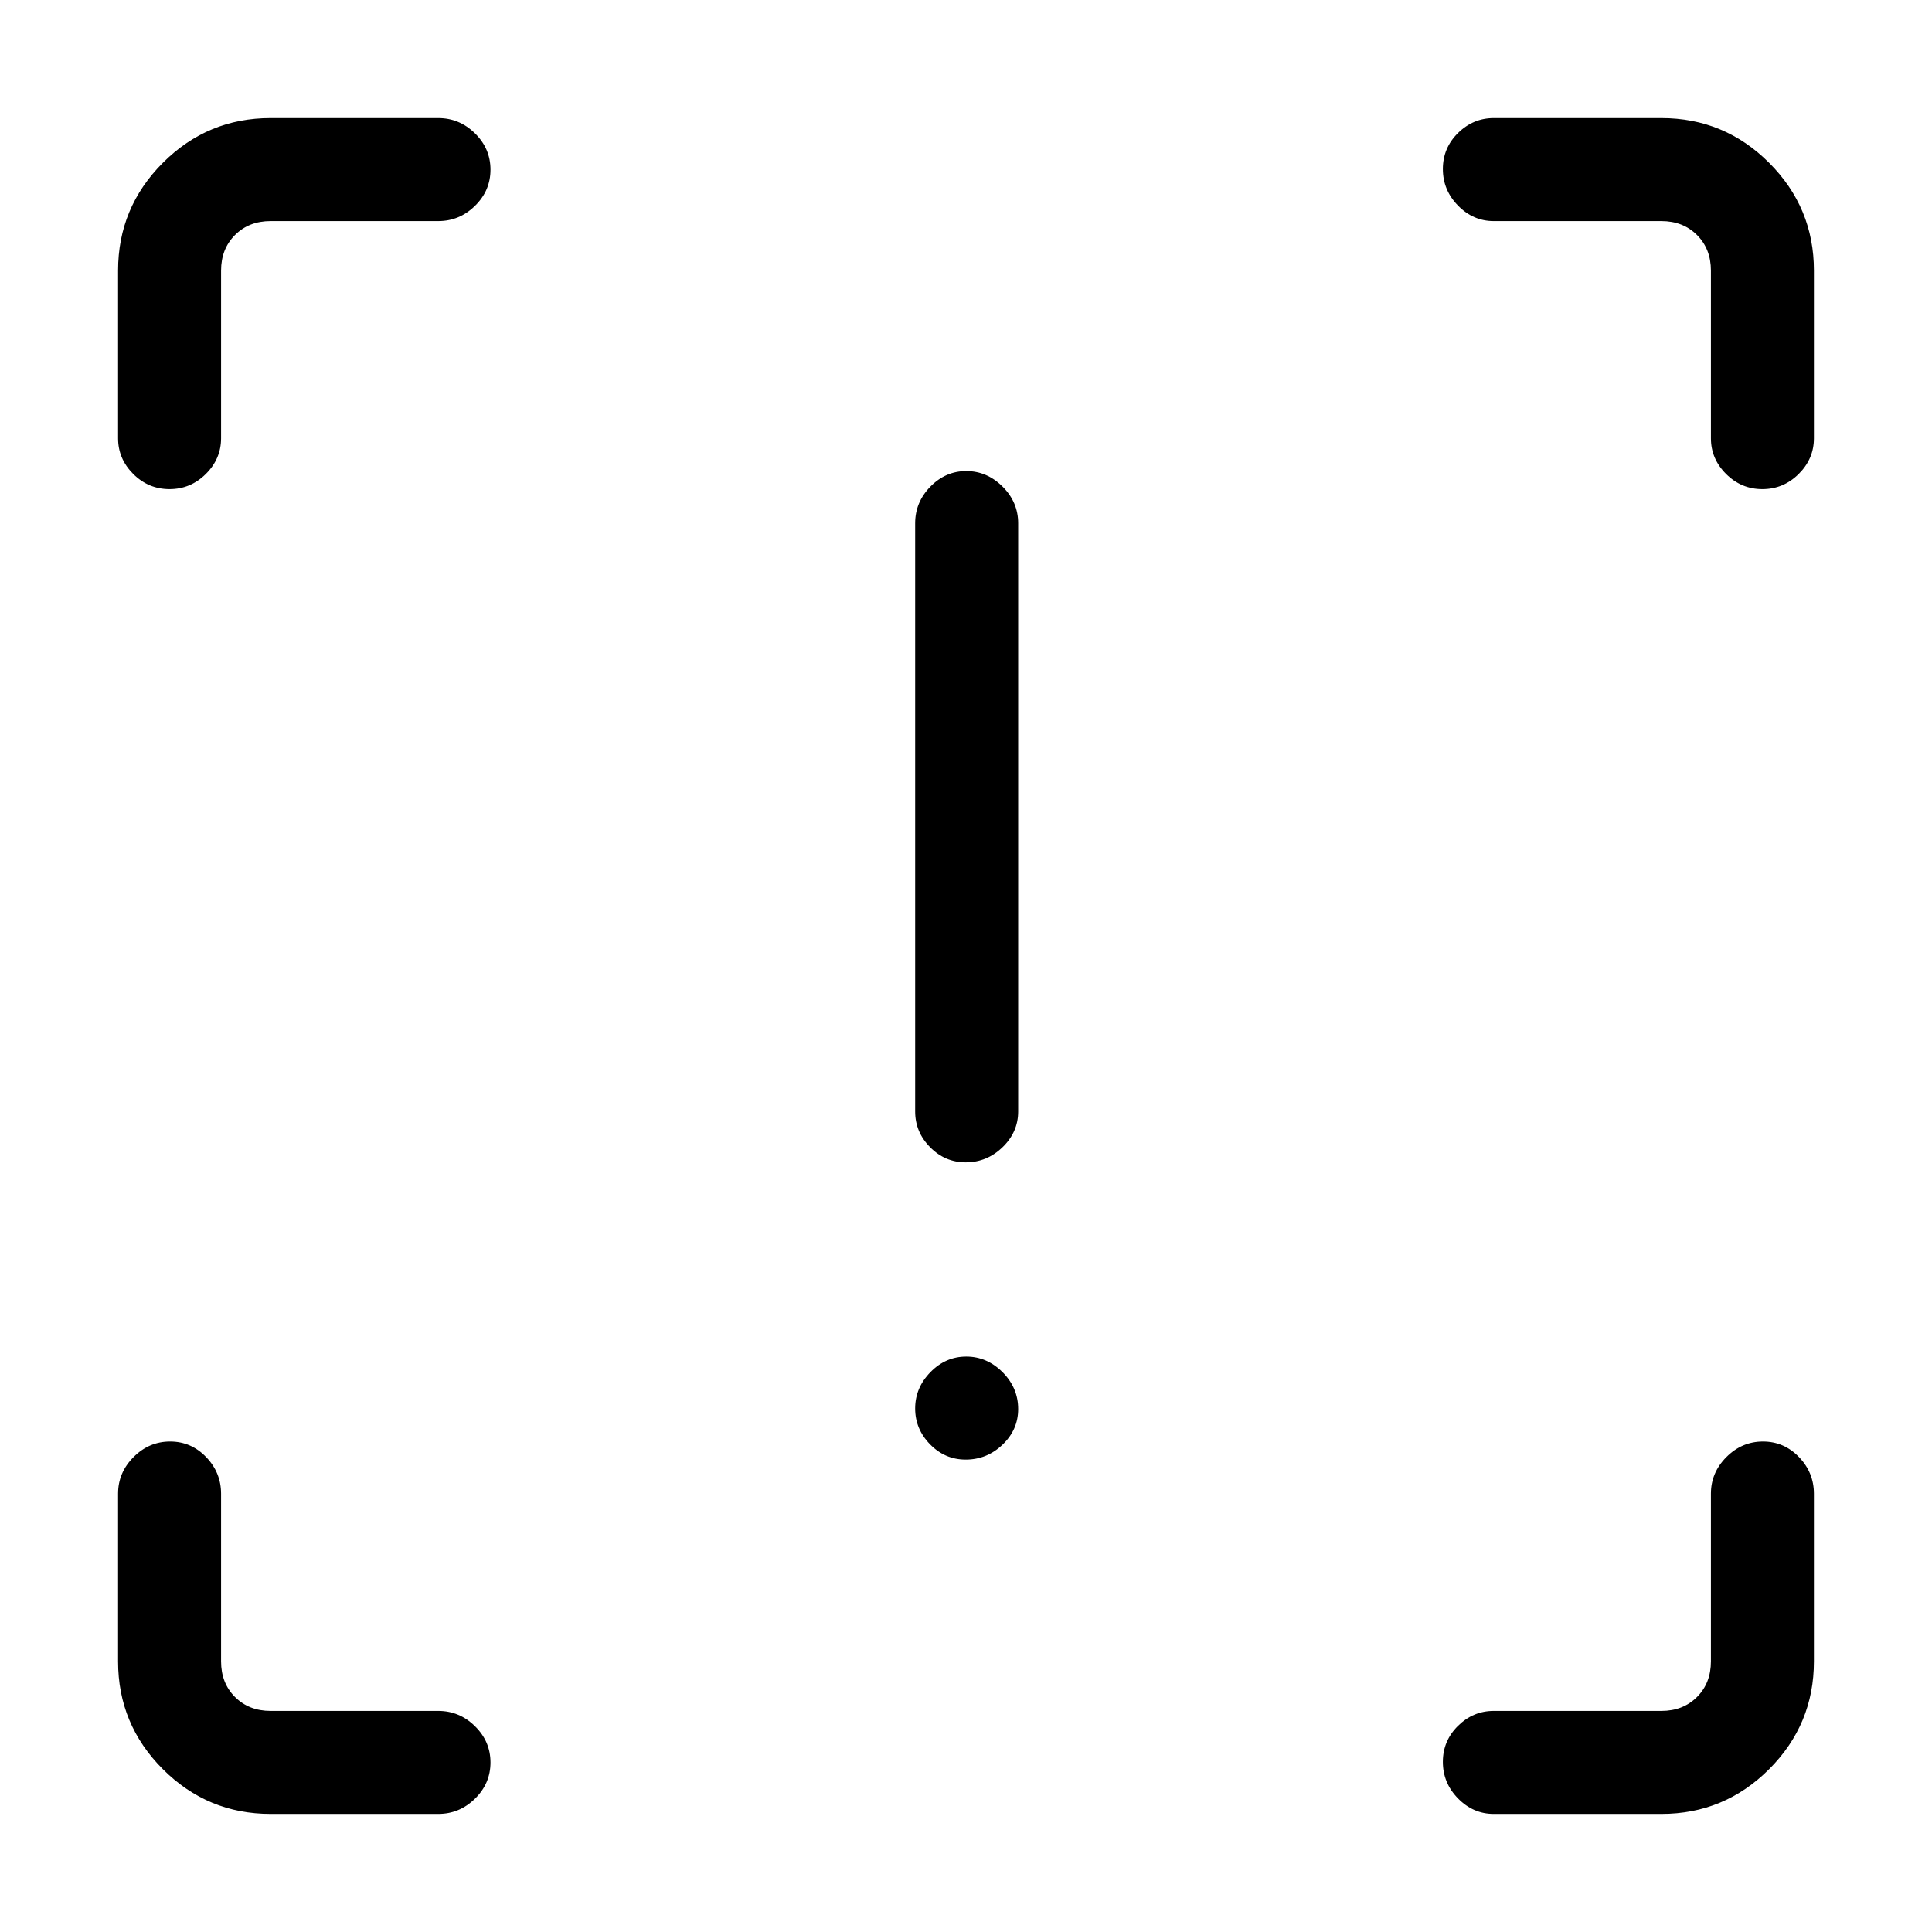 <svg xmlns="http://www.w3.org/2000/svg" height="40" viewBox="0 -960 960 960" width="40"><path d="M479.85-382.44q-10.28 0-17.69-7.52-7.42-7.52-7.42-17.73V-700q0-10.49 7.57-18.21 7.56-7.71 17.83-7.71t18.03 7.71q7.75 7.72 7.75 18.21v292.31q0 10.21-7.76 17.73t-18.31 7.52Zm0 147.7q-10.28 0-17.69-7.57-7.42-7.56-7.42-17.83t7.57-18.03q7.56-7.75 17.83-7.75t18.03 7.76q7.75 7.76 7.75 18.31 0 10.28-7.76 17.69-7.76 7.42-18.31 7.42ZM134.46-58.67q-31.3 0-53.55-22.24-22.24-22.25-22.24-53.55v-83.33q0-10.5 7.7-18.21 7.69-7.72 18.16-7.72 10.47 0 17.89 7.72 7.43 7.71 7.43 18.21v83.33q0 10.77 6.92 17.69 6.92 6.92 17.69 6.92h83.33q10.5 0 18.21 7.58 7.72 7.58 7.72 18.04 0 10.47-7.72 18.02-7.71 7.54-18.21 7.54h-83.33Zm691.08 0h-83.33q-10.21 0-17.74-7.7-7.52-7.69-7.52-18.16 0-10.47 7.52-17.89 7.53-7.43 17.74-7.43h83.33q10.77 0 17.69-6.92 6.92-6.92 6.92-17.69v-83.33q0-10.5 7.7-18.21 7.7-7.72 18.17-7.72 10.47 0 17.89 7.72 7.42 7.71 7.42 18.21v83.33q0 31.3-22.24 53.55-22.25 22.24-53.55 22.24Zm75.79-766.87v83.33q0 10.21-7.57 17.74-7.58 7.52-18.05 7.52-10.46 0-18.01-7.52-7.55-7.53-7.55-17.74v-83.33q0-10.77-6.92-17.69-6.92-6.92-17.69-6.92h-83.33q-10.21 0-17.74-7.7-7.52-7.7-7.52-18.17 0-10.47 7.52-17.89 7.53-7.42 17.74-7.42h83.33q31.3 0 53.55 22.24 22.24 22.25 22.24 53.55Zm-766.87-75.79h83.33q10.5 0 18.21 7.57 7.72 7.58 7.72 18.05 0 10.46-7.72 18.01-7.71 7.55-18.21 7.55h-83.33q-10.77 0-17.69 6.92-6.92 6.92-6.92 17.69v83.33q0 10.21-7.58 17.74-7.58 7.52-18.04 7.52-10.47 0-18.02-7.52-7.54-7.53-7.54-17.74v-83.33q0-31.3 22.24-53.55 22.25-22.24 53.55-22.24Z"/></svg>